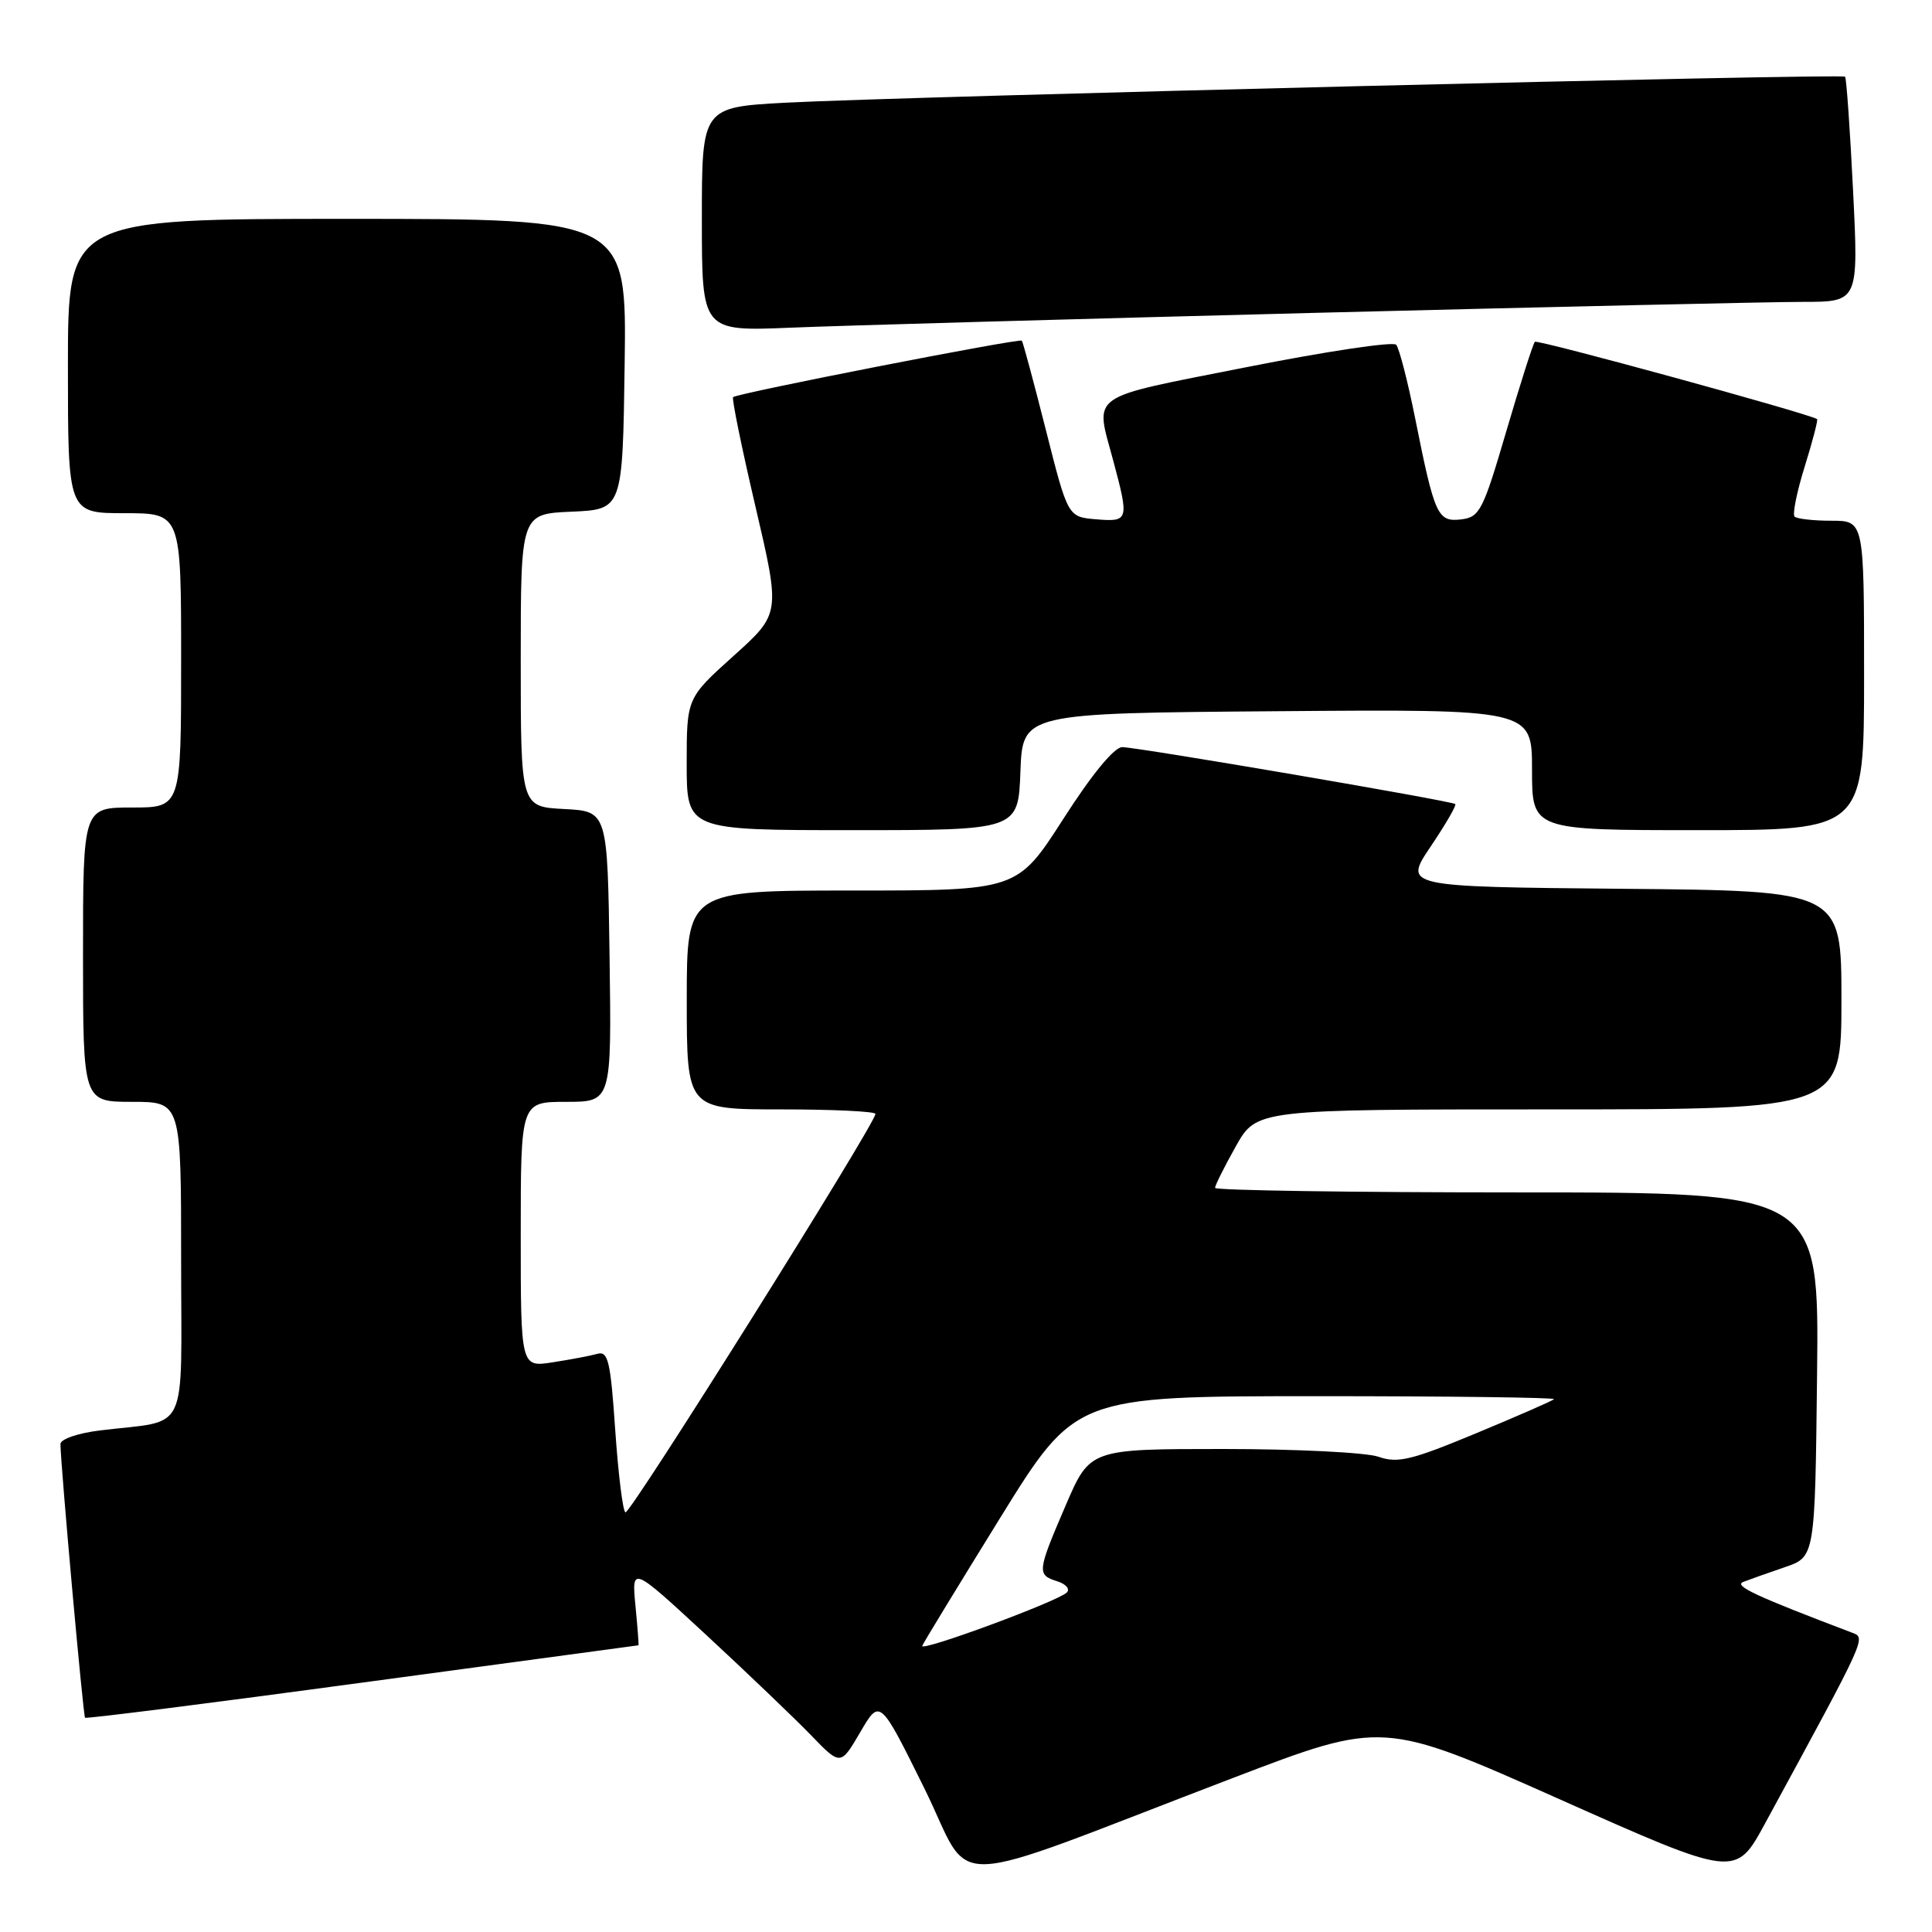 <?xml version="1.0" encoding="UTF-8" standalone="no"?>
<!DOCTYPE svg PUBLIC "-//W3C//DTD SVG 1.1//EN" "http://www.w3.org/Graphics/SVG/1.1/DTD/svg11.dtd" >
<svg xmlns="http://www.w3.org/2000/svg" xmlns:xlink="http://www.w3.org/1999/xlink" version="1.1" viewBox="0 0 256 256">
 <g >
 <path fill="currentColor"
d=" M 163.37 235.59 C 183.25 227.99 183.25 227.99 206.61 238.39 C 229.97 248.80 229.97 248.80 233.86 241.65 C 247.58 216.41 247.29 217.05 245.33 216.31 C 232.59 211.47 229.68 210.12 231.00 209.61 C 231.82 209.29 234.30 208.41 236.50 207.66 C 240.50 206.30 240.50 206.30 240.77 182.15 C 241.04 158.00 241.04 158.00 201.02 158.00 C 179.01 158.00 161.00 157.73 161.00 157.40 C 161.00 157.07 162.24 154.59 163.75 151.90 C 166.50 147.00 166.50 147.00 205.25 147.00 C 244.00 147.00 244.00 147.00 244.00 132.52 C 244.00 118.03 244.00 118.03 214.99 117.77 C 185.98 117.50 185.98 117.50 189.57 112.17 C 191.55 109.23 193.02 106.70 192.83 106.54 C 192.34 106.12 150.70 99.00 148.70 99.00 C 147.64 99.00 144.69 102.59 140.90 108.50 C 134.80 118.00 134.80 118.00 112.90 118.00 C 91.00 118.00 91.00 118.00 91.00 132.50 C 91.00 147.00 91.00 147.00 103.50 147.00 C 110.38 147.00 116.00 147.27 116.00 147.60 C 116.00 148.89 83.46 200.76 82.87 200.40 C 82.52 200.20 81.92 195.28 81.52 189.48 C 80.90 180.35 80.58 178.99 79.15 179.39 C 78.24 179.65 75.59 180.15 73.25 180.51 C 69.00 181.18 69.00 181.18 69.00 163.59 C 69.00 146.00 69.00 146.00 75.02 146.00 C 81.04 146.00 81.04 146.00 80.77 126.75 C 80.50 107.50 80.50 107.50 74.75 107.20 C 69.00 106.90 69.00 106.90 69.00 87.50 C 69.00 68.09 69.00 68.09 75.75 67.80 C 82.50 67.50 82.50 67.50 82.77 48.25 C 83.04 29.00 83.04 29.00 46.02 29.00 C 9.00 29.00 9.00 29.00 9.00 48.50 C 9.00 68.00 9.00 68.00 16.50 68.00 C 24.00 68.00 24.00 68.00 24.00 87.50 C 24.00 107.00 24.00 107.00 17.50 107.00 C 11.00 107.00 11.00 107.00 11.00 126.50 C 11.00 146.00 11.00 146.00 17.50 146.00 C 24.00 146.00 24.00 146.00 24.00 166.92 C 24.00 190.62 25.22 188.07 13.25 189.54 C 10.30 189.90 8.01 190.70 8.01 191.34 C 8.04 194.23 11.02 227.36 11.27 227.61 C 11.43 227.76 27.97 225.67 48.03 222.95 C 68.09 220.23 84.55 218.01 84.60 218.01 C 84.66 218.00 84.48 215.64 84.20 212.75 C 83.70 207.50 83.70 207.50 93.60 216.66 C 99.04 221.70 105.27 227.66 107.44 229.90 C 111.38 233.98 111.38 233.98 113.99 229.52 C 116.59 225.06 116.59 225.06 122.47 236.94 C 129.18 250.51 123.89 250.68 163.37 235.59 Z  M 135.21 102.25 C 135.50 94.50 135.50 94.50 169.25 94.24 C 203.00 93.97 203.00 93.97 203.00 101.99 C 203.00 110.00 203.00 110.00 225.00 110.00 C 247.00 110.00 247.00 110.00 247.00 89.50 C 247.00 69.00 247.00 69.00 242.67 69.00 C 240.28 69.00 238.09 68.75 237.79 68.45 C 237.49 68.15 238.09 65.16 239.14 61.80 C 240.18 58.45 240.92 55.63 240.77 55.53 C 239.56 54.77 203.72 44.95 203.38 45.29 C 203.14 45.53 201.44 50.85 199.60 57.12 C 196.51 67.66 196.07 68.52 193.63 68.82 C 190.49 69.19 190.10 68.34 187.53 55.50 C 186.54 50.55 185.40 46.13 185.00 45.68 C 184.59 45.23 175.66 46.57 165.13 48.66 C 143.87 52.87 145.09 52.01 147.50 61.00 C 149.63 68.95 149.57 69.17 145.25 68.81 C 141.50 68.50 141.50 68.50 138.59 57.00 C 136.99 50.67 135.55 45.34 135.40 45.14 C 135.12 44.79 97.85 52.07 97.14 52.62 C 96.94 52.77 98.27 59.29 100.10 67.11 C 103.42 81.32 103.42 81.32 97.20 86.91 C 90.99 92.50 90.99 92.50 90.99 101.25 C 91.00 110.00 91.00 110.00 112.96 110.00 C 134.92 110.00 134.92 110.00 135.21 102.25 Z  M 174.00 41.46 C 205.62 40.66 234.82 40.00 238.88 40.00 C 246.27 40.00 246.27 40.00 245.54 25.25 C 245.14 17.14 244.66 10.34 244.48 10.16 C 244.06 9.73 119.77 12.79 104.25 13.60 C 93.00 14.20 93.00 14.20 93.00 29.05 C 93.00 43.90 93.00 43.90 104.75 43.42 C 111.21 43.15 142.38 42.27 174.00 41.46 Z  M 122.20 218.08 C 122.36 217.67 127.00 210.07 132.50 201.17 C 142.50 185.01 142.50 185.01 174.42 185.00 C 191.97 185.00 206.15 185.18 205.92 185.40 C 205.69 185.62 201.03 187.66 195.56 189.93 C 187.02 193.48 185.20 193.92 182.66 193.03 C 181.03 192.46 171.76 192.00 162.06 192.00 C 144.42 192.00 144.42 192.00 141.21 199.47 C 137.42 208.29 137.37 208.67 140.10 209.53 C 141.26 209.90 141.82 210.57 141.35 211.02 C 140.11 212.22 121.84 218.96 122.20 218.08 Z "/>
</g>
</svg>
